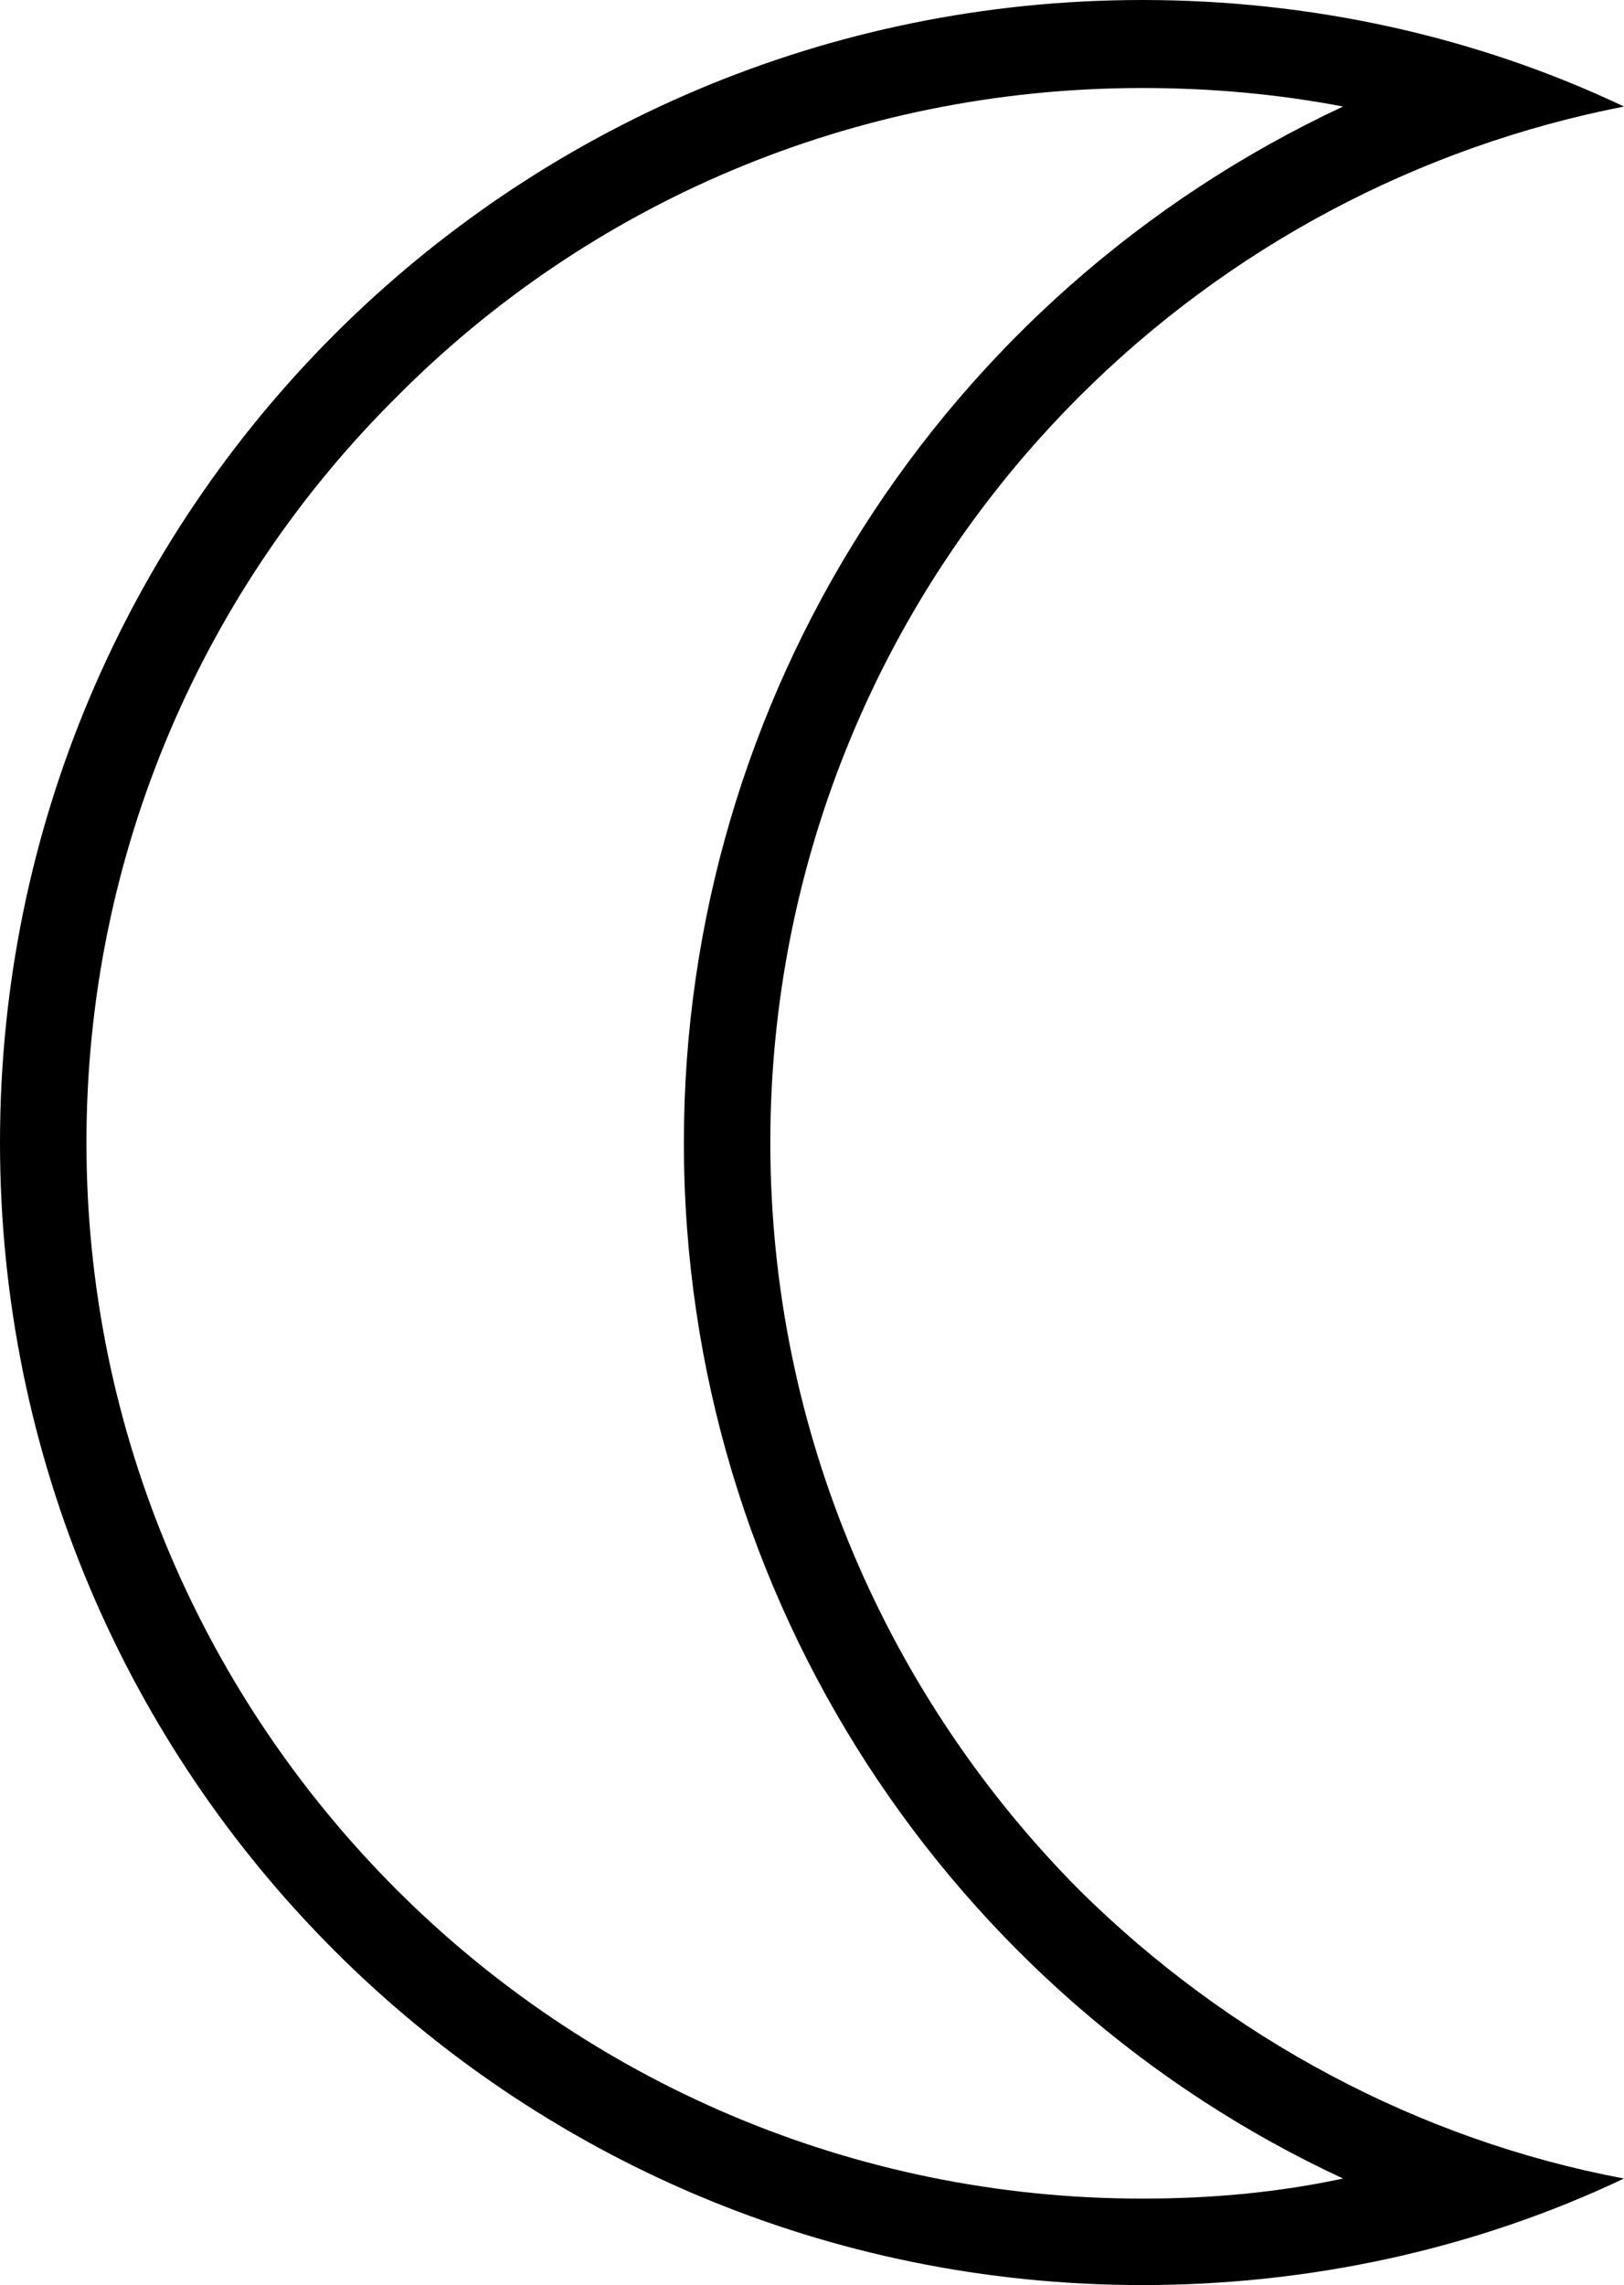 <?xml version="1.0" encoding="UTF-8"?>
<!DOCTYPE svg PUBLIC "-//W3C//DTD SVG 1.1//EN" "http://www.w3.org/Graphics/SVG/1.1/DTD/svg11.dtd">
<!-- Creator: CorelDRAW X7 -->
<svg xmlns="http://www.w3.org/2000/svg" xml:space="preserve" width="100%" height="100%" version="1.1" style="shape-rendering:geometricPrecision; text-rendering:geometricPrecision; image-rendering:optimizeQuality; fill-rule:evenodd; clip-rule:evenodd"
viewBox="0 0 1052 1480"
 xmlns:xlink="http://www.w3.org/1999/xlink">
 <defs>
  <style type="text/css">
   <![CDATA[
    .fil0 {fill:black}
   ]]>
  </style>
 </defs>
 <g id="Layer_x0020_1">
  <path class="fil0" d="M257 257c123,-124 294,-200 483,-200 45,0 88,4 130,12 -261,122 -427,384 -427,671 0,297 175,554 427,671 -42,9 -85,13 -130,13 -189,0 -360,-77 -483,-200 -124,-124 -201,-295 -201,-484 0,-189 77,-360 201,-483zm795 -188c-97,-46 -204,-69 -312,-69 -409,0 -740,331 -740,740 0,409 331,740 740,740 108,0 215,-23 312,-69 -133,-25 -256,-91 -353,-187 -123,-124 -200,-295 -200,-484 0,-182 72,-355 200,-483 97,-97 220,-162 353,-188z"/>
 </g>
</svg>
